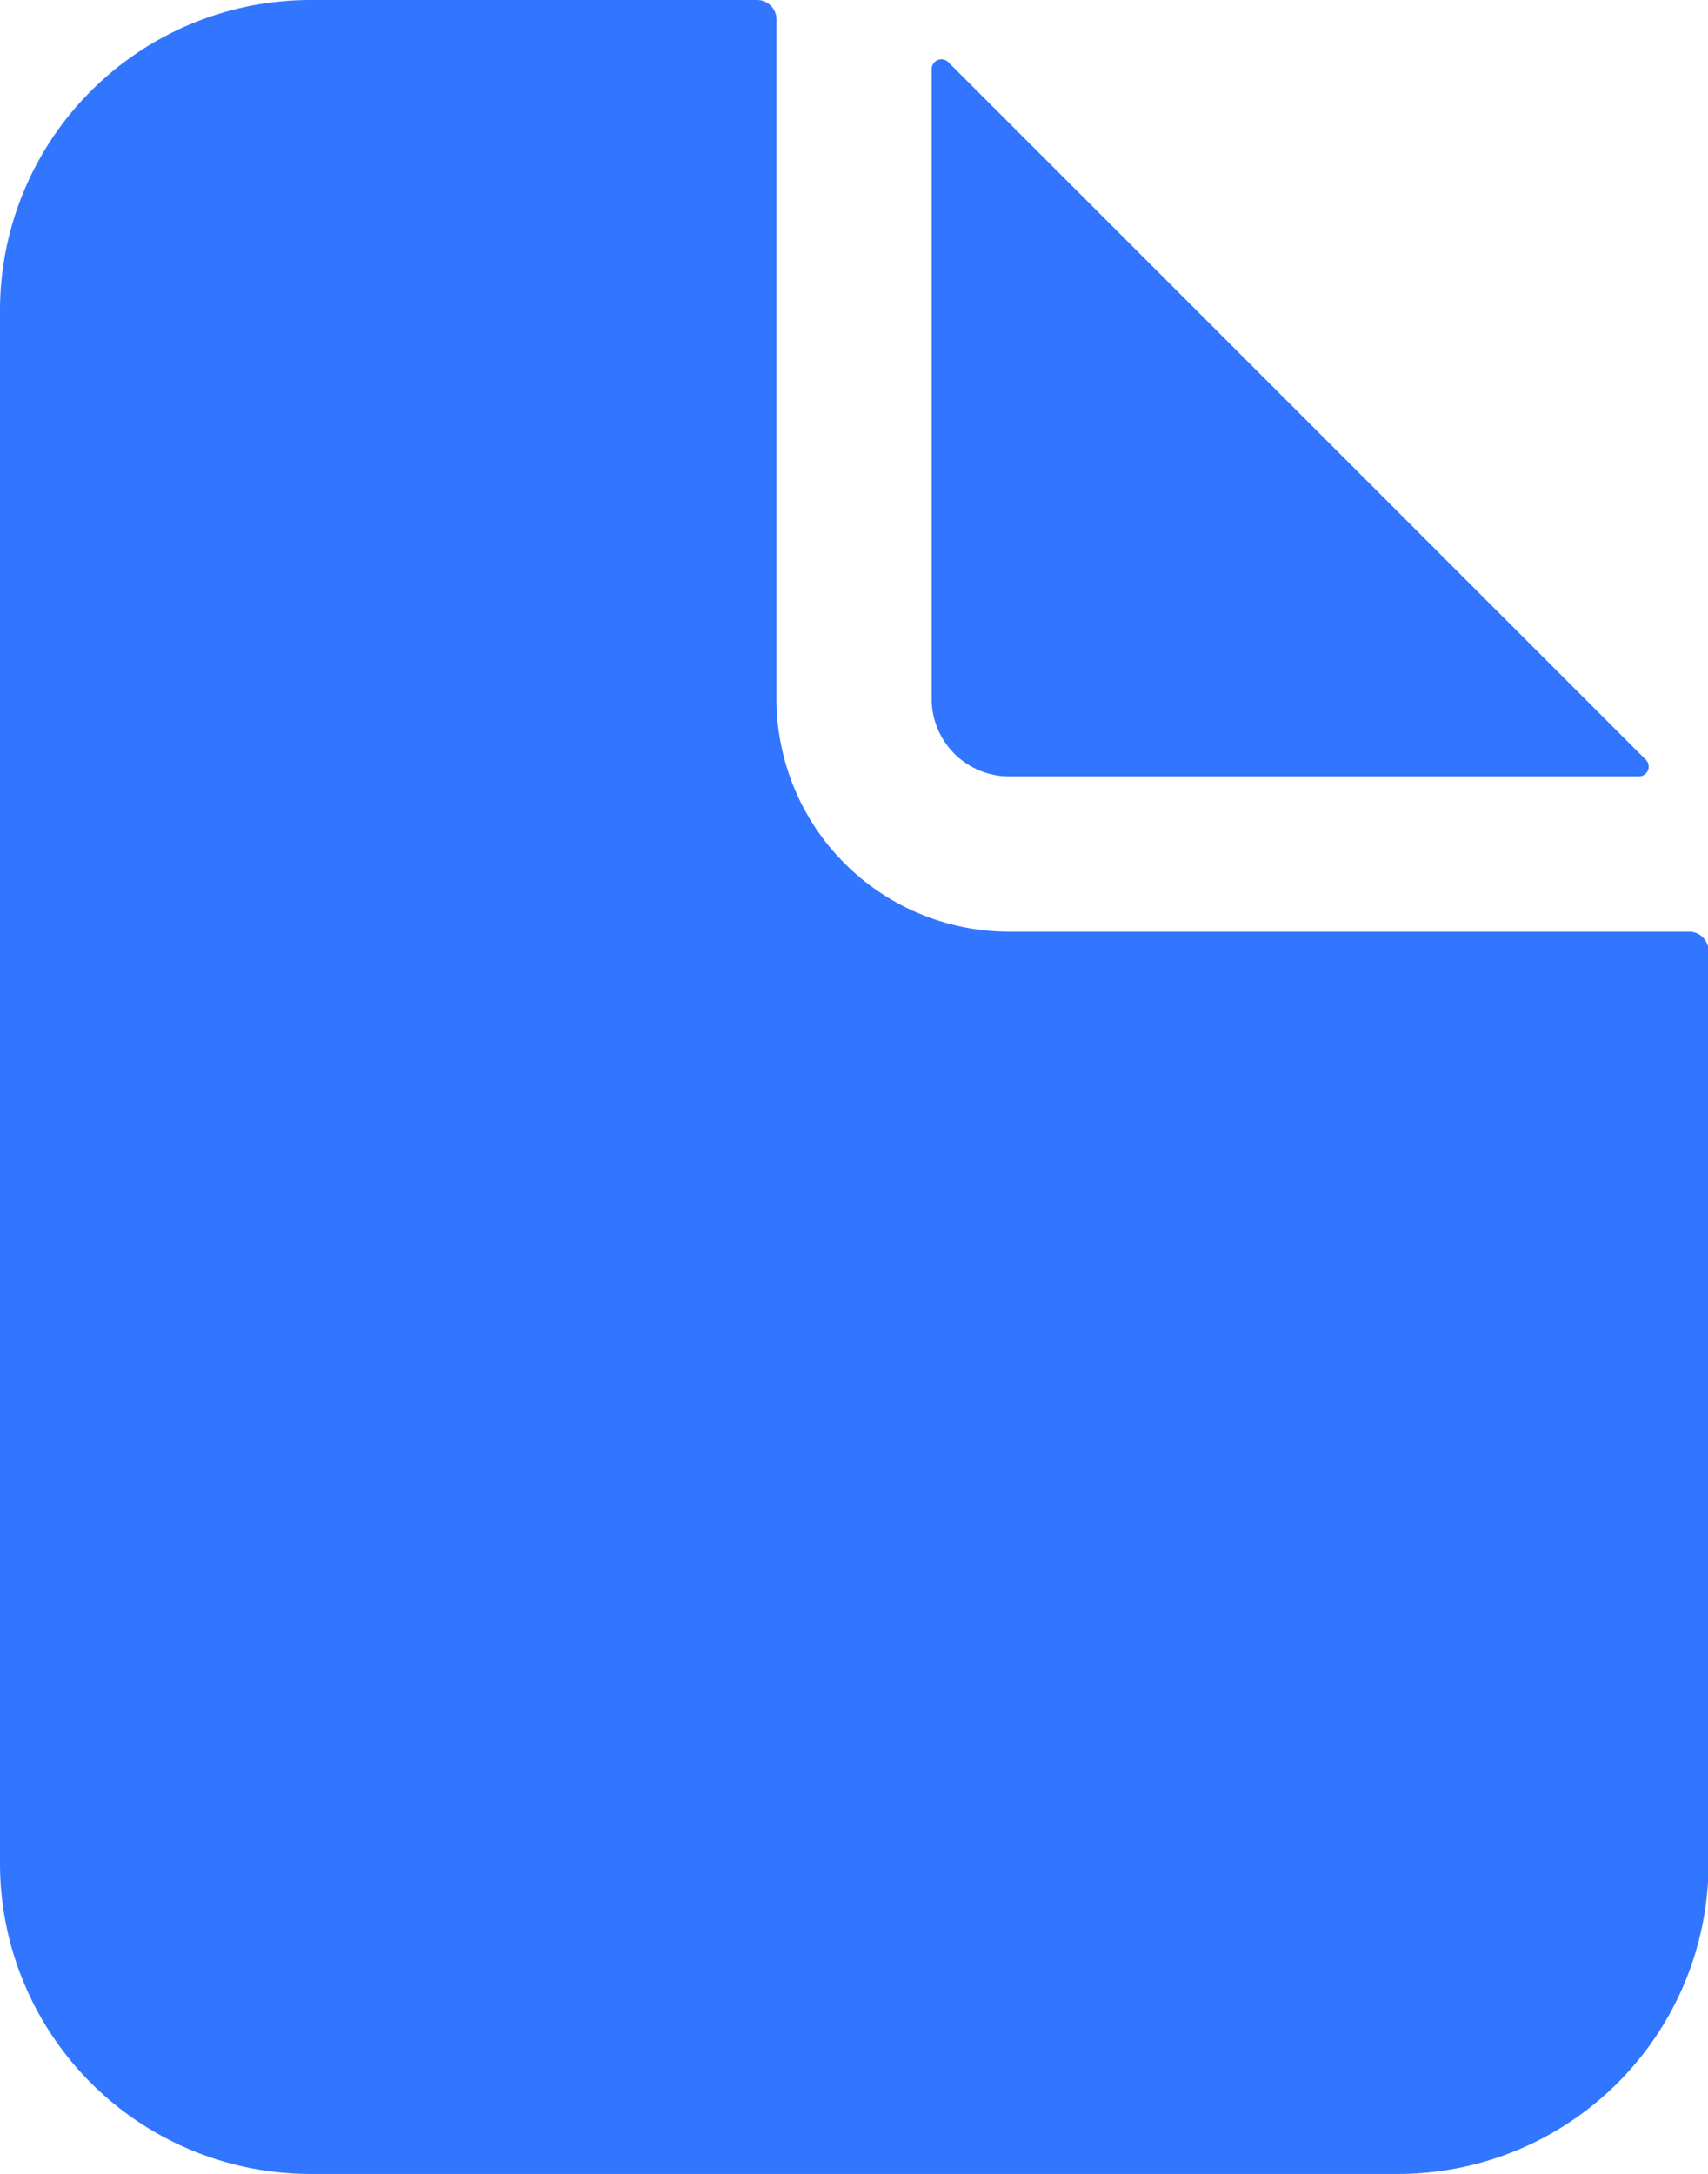 <svg xmlns="http://www.w3.org/2000/svg" width="12.571" height="16" viewBox="0 0 12.571 16"><g transform="translate(-33.572 -313)"><g transform="translate(33.572 313)"><path d="M18.054,9.107h-5a1.714,1.714,0,0,1-1.714-1.714v-5A.143.143,0,0,0,11.2,2.25H7.911A2.286,2.286,0,0,0,5.625,4.536V15.964A2.286,2.286,0,0,0,7.911,18.25h8A2.286,2.286,0,0,0,18.2,15.964V9.25A.143.143,0,0,0,18.054,9.107Z" transform="translate(-5.625 -2.25)" fill="#3276ff"/><path d="M24.383,8.265,19.247,3.129a.072.072,0,0,0-.122.05V7.815a.571.571,0,0,0,.571.571h4.636a.072.072,0,0,0,.05-.122Z" transform="translate(-12.268 -2.672)" fill="#3276ff"/></g></g></svg>